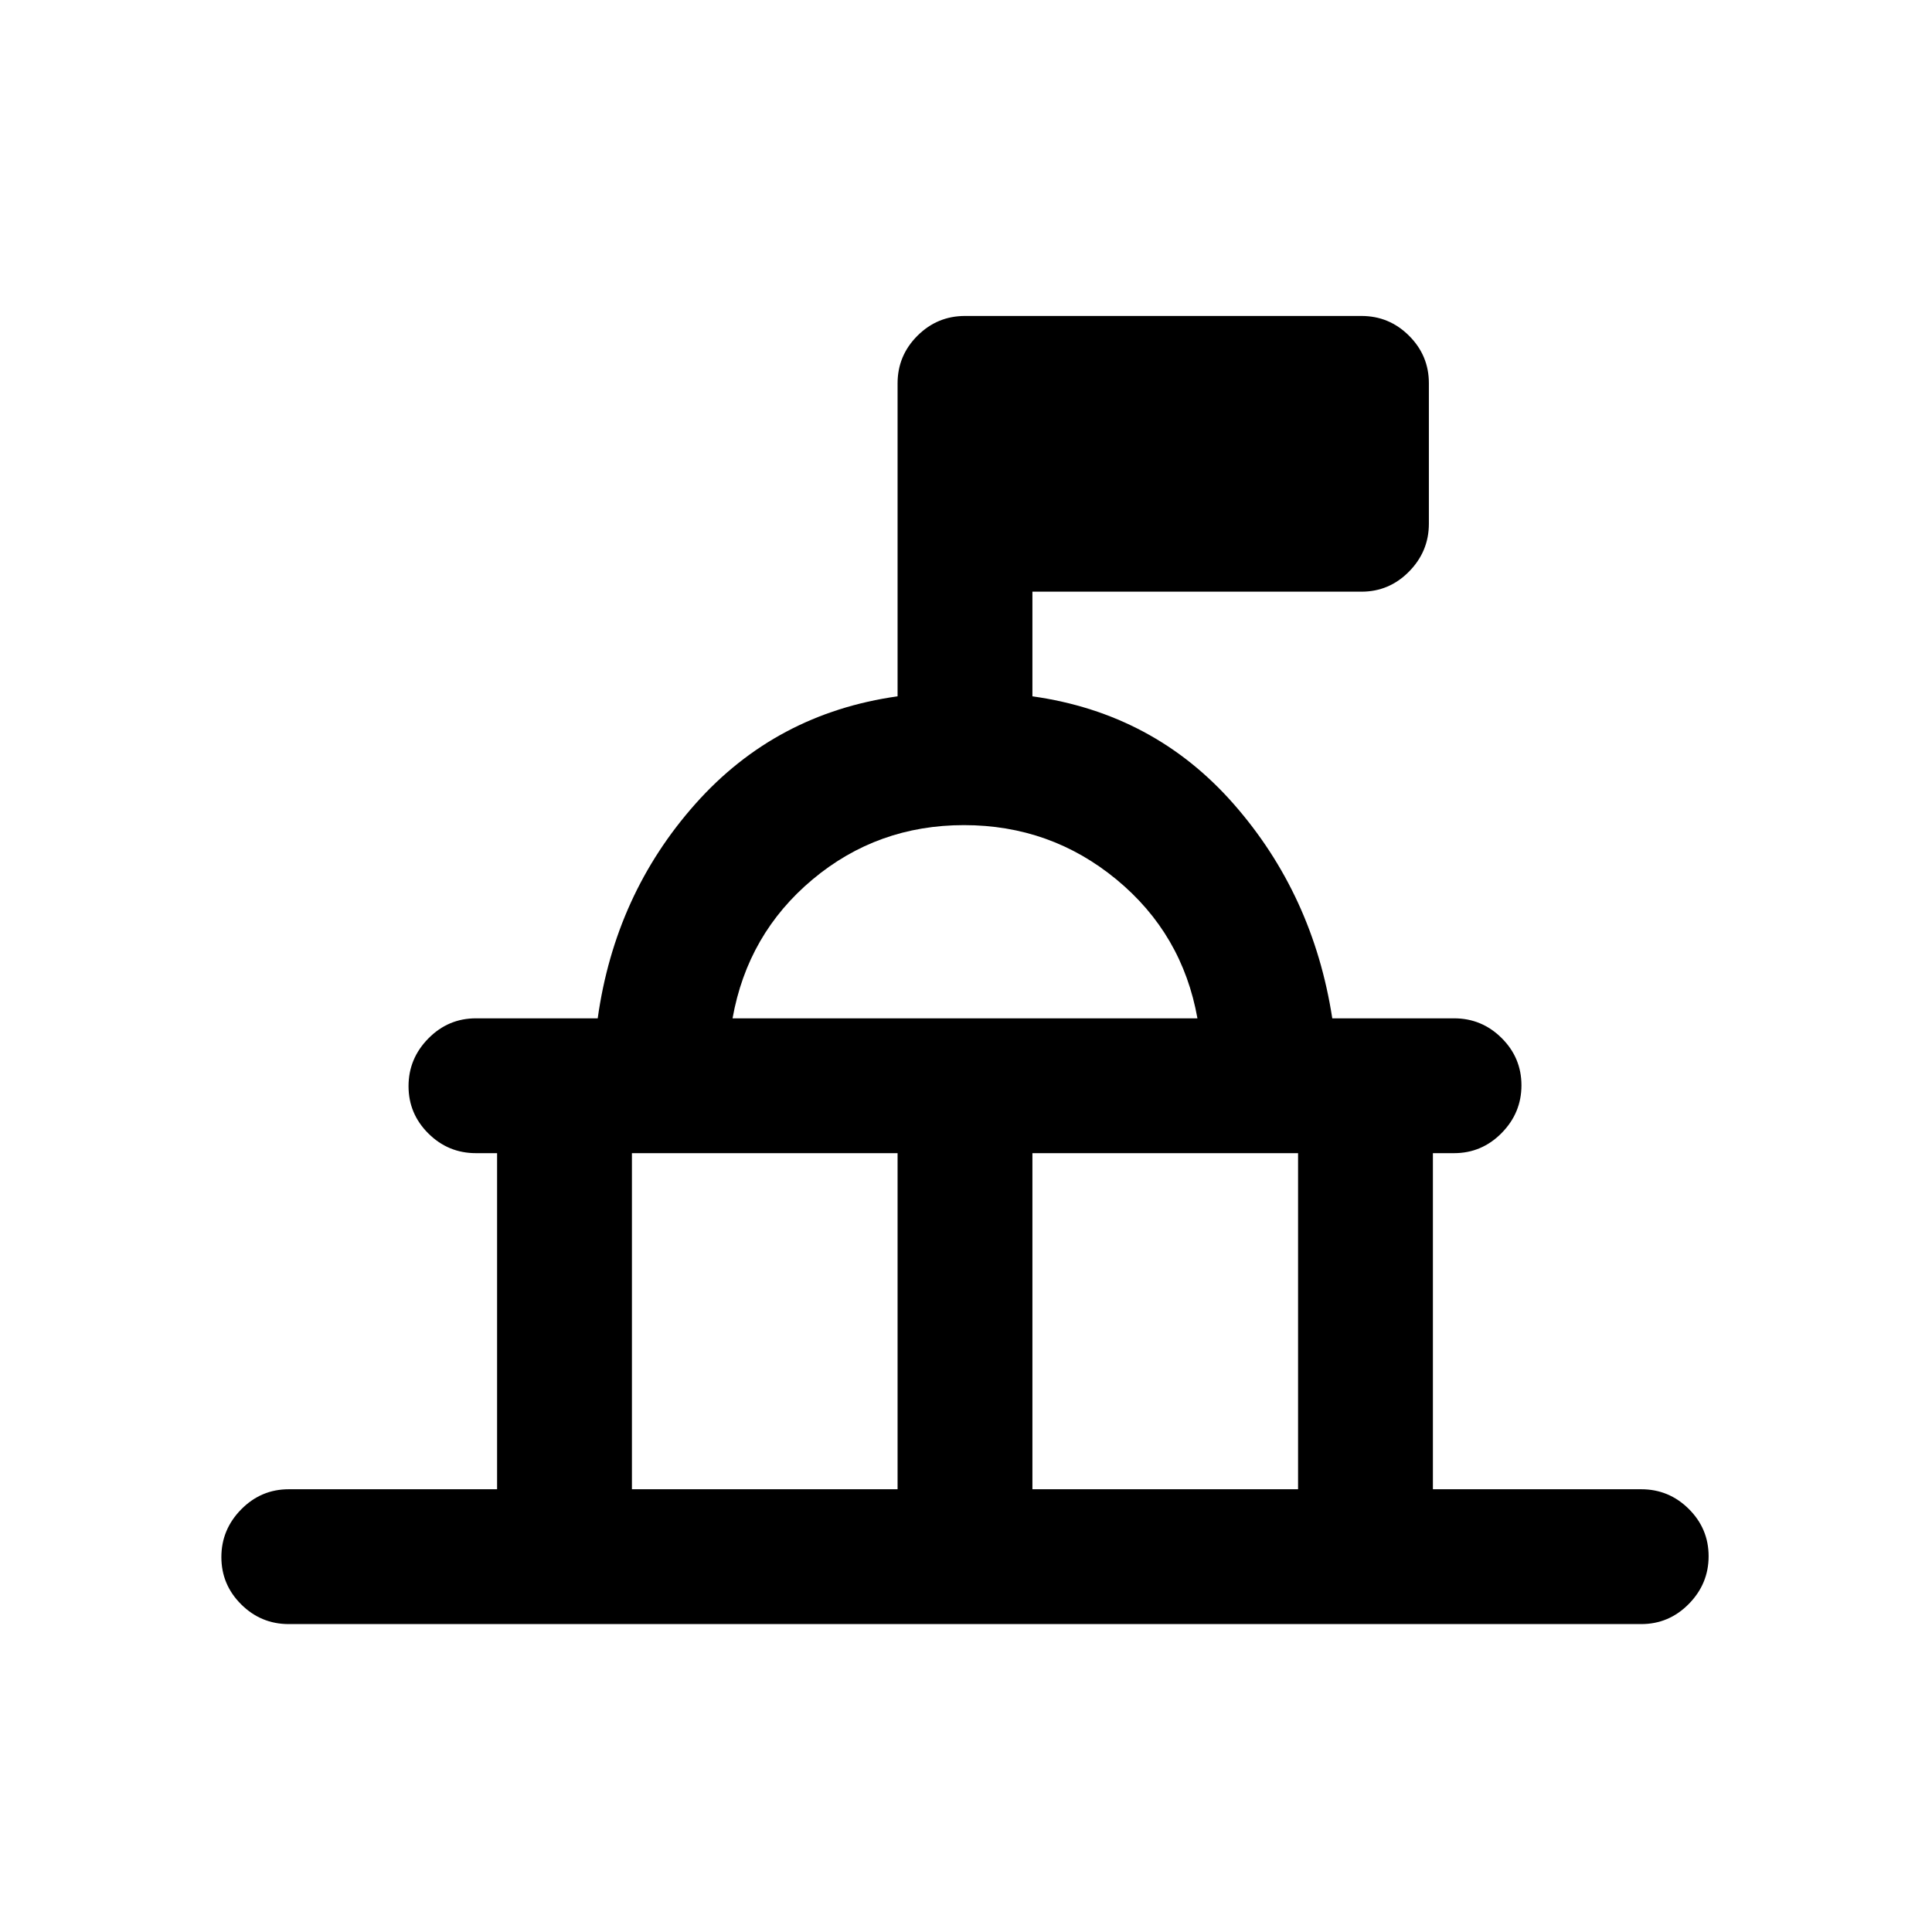 <svg xmlns="http://www.w3.org/2000/svg" height="20" viewBox="0 -960 960 960" width="20"><path d="M247-220v-167h-10.5q-13.8 0-23.65-9.789-9.85-9.79-9.85-23.5Q203-434 212.85-444q9.85-10 23.65-10H297q8.624-61.679 48.562-106.59Q385.5-605.5 446-614v-155.5q0-13.8 9.85-23.65Q465.7-803 479.5-803h197q13.8 0 23.65 9.825 9.85 9.825 9.85 23.587v69.825Q710-686 700.15-676q-9.85 10-23.65 10H513v52q60.5 8.5 100 53.5T662-454h60.5q13.8 0 23.65 9.789 9.85 9.79 9.85 23.5Q756-407 746.15-397q-9.85 10-23.65 10H712v167h103.5q13.8 0 23.65 9.789 9.85 9.79 9.85 23.5Q849-173 839.15-163q-9.85 10-23.65 10h-672q-13.8 0-23.65-9.789-9.85-9.79-9.85-23.5Q110-200 119.85-210q9.85-10 23.65-10H247Zm67 0h132v-167H314v167Zm199 0h132v-167H513v167ZM364-454h231q-7.5-42-40.25-69T479-550q-43 0-75.25 27T364-454Zm115.5 0Z"/></svg>